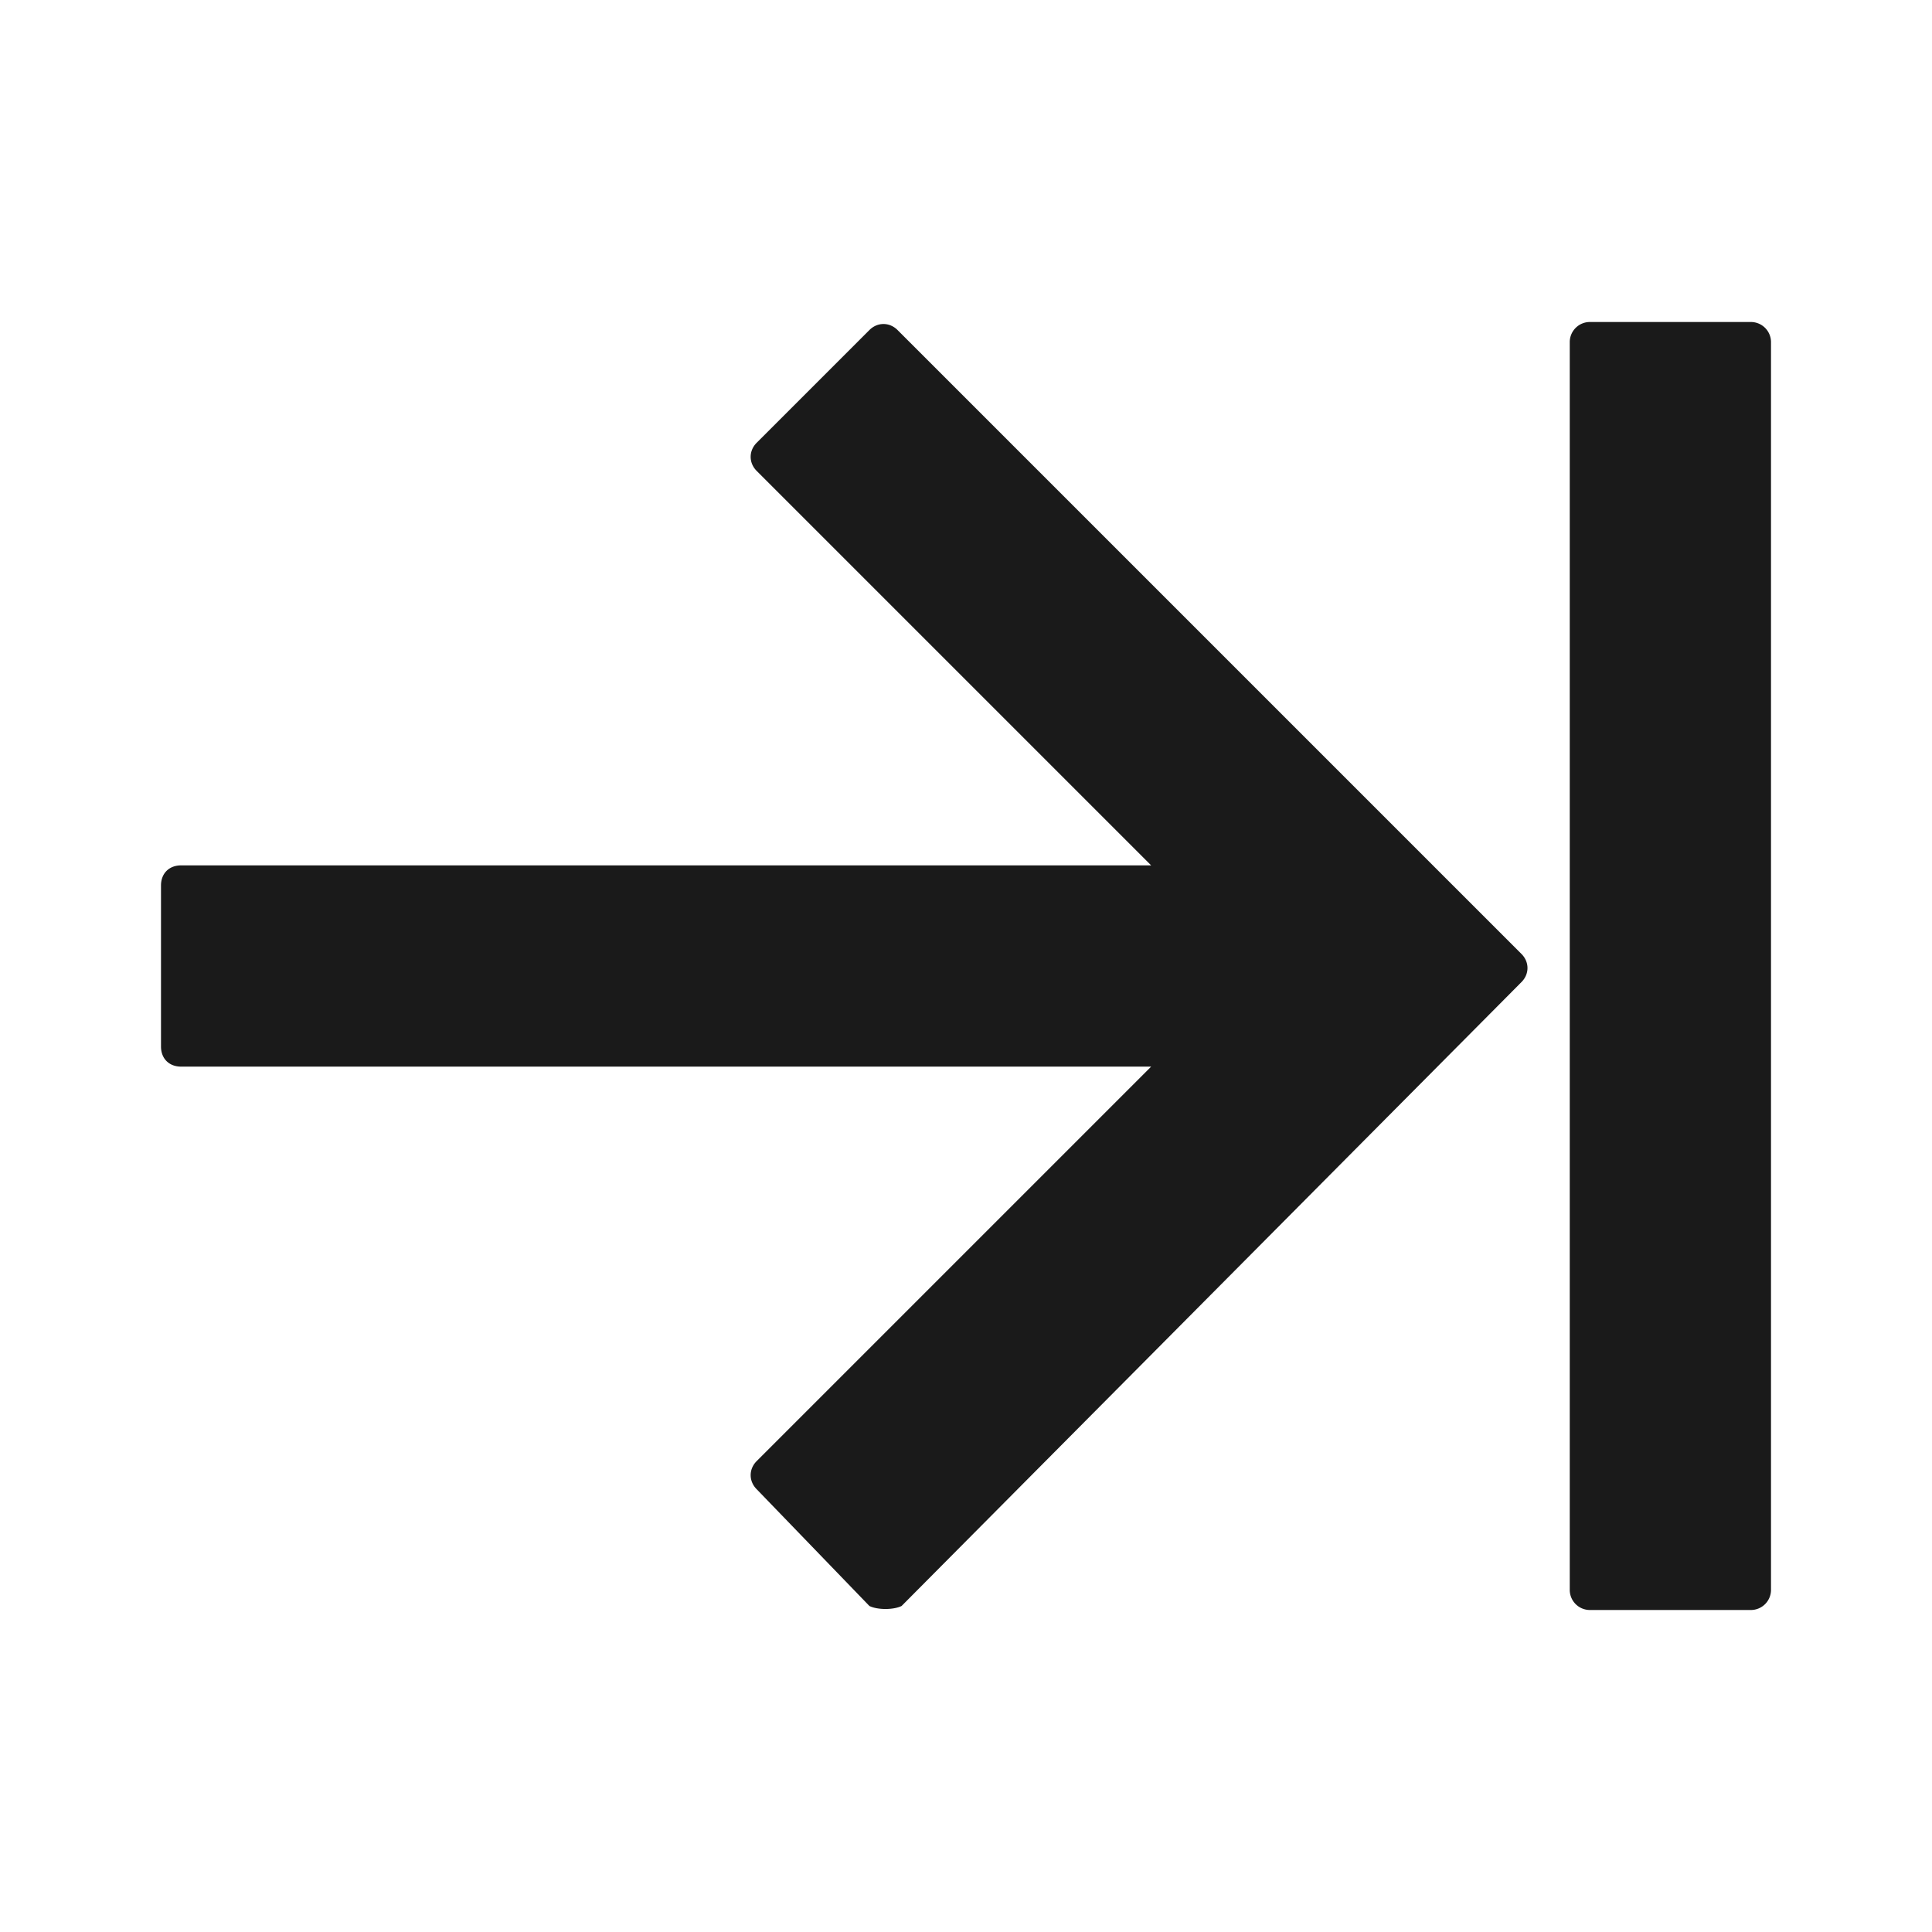 <svg width="24" height="24" fill="none" xmlns="http://www.w3.org/2000/svg"><path d="M10.8 19.95 9.4 18.5c-.1-.1-.1-.25 0-.35l4.9-4.9H2.25c-.15 0-.25-.1-.25-.25v-2c0-.15.1-.25.25-.25H14.3l-4.9-4.9c-.1-.1-.1-.25 0-.35l1.4-1.4c.1-.1.25-.1.35 0l7.75 7.75c.1.1.1.25 0 .35l-7.7 7.75c-.1.05-.3.05-.4 0Zm8.7-15.7a.25.25 0 0 1 .25-.25h2a.25.25 0 0 1 .25.25v15.5a.25.25 0 0 1-.25.25h-2a.25.25 0 0 1-.25-.25V4.25Z" fill="#1A1A1A"/></svg>